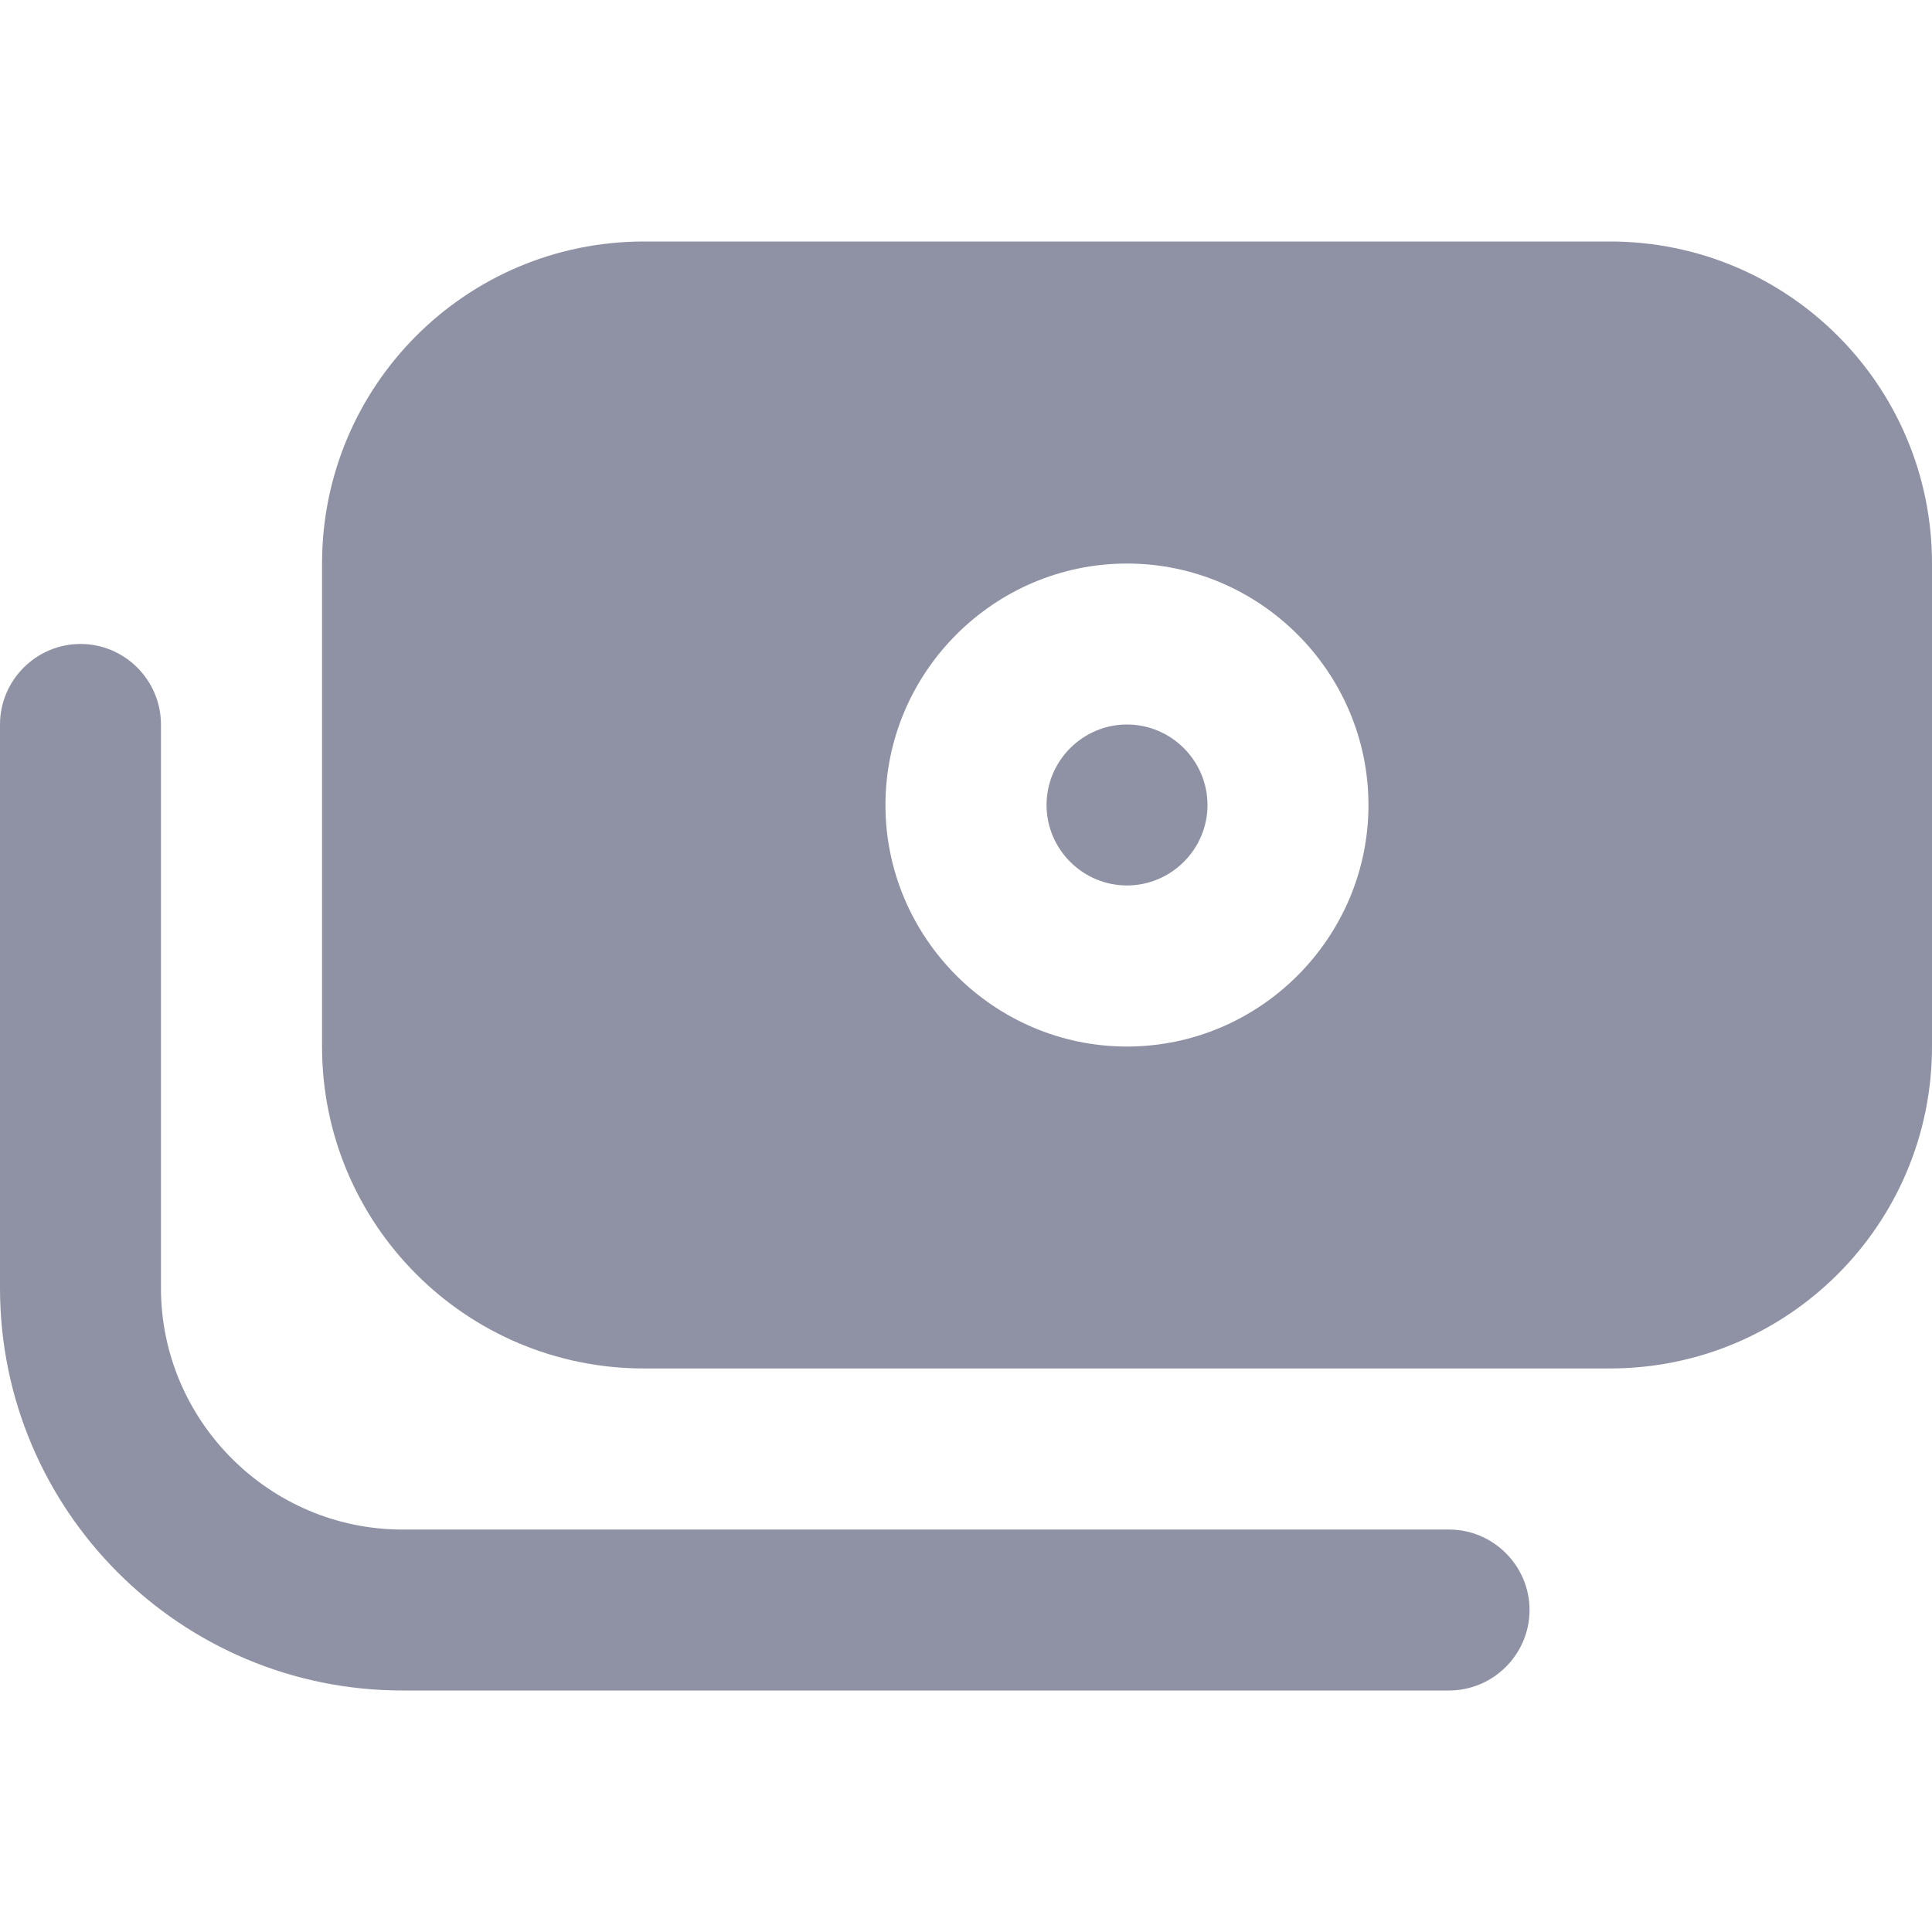 <svg width="16" height="16" viewBox="0 0 16 16" fill="none" xmlns="http://www.w3.org/2000/svg">
<g clip-path="url(#clip0_1051_6476)">
<path d="M12 14H3.333C1.493 14 0 12.507 0 10.667V6C0 5.633 0.3 5.333 0.667 5.333C1.033 5.333 1.333 5.633 1.333 6V10.667C1.333 11.767 2.233 12.667 3.333 12.667H12C12.367 12.667 12.667 12.967 12.667 13.333C12.667 13.7 12.367 14 12 14ZM9.333 6C8.967 6 8.667 6.3 8.667 6.667C8.667 7.033 8.967 7.333 9.333 7.333C9.7 7.333 10 7.033 10 6.667C10 6.3 9.7 6 9.333 6ZM16 4.667V8.667C16 10.14 14.807 11.333 13.333 11.333H5.333C3.86 11.333 2.667 10.14 2.667 8.667V4.667C2.667 3.193 3.86 2 5.333 2H13.333C14.807 2 16 3.193 16 4.667ZM11.333 6.667C11.333 5.567 10.433 4.667 9.333 4.667C8.233 4.667 7.333 5.567 7.333 6.667C7.333 7.767 8.233 8.667 9.333 8.667C10.433 8.667 11.333 7.767 11.333 6.667Z" fill="#8F92A5"/>
</g>
<defs>
<clipPath id="clip0_1051_6476">
<rect width="16" height="16" fill="white"/>
</clipPath>
</defs>
</svg>
